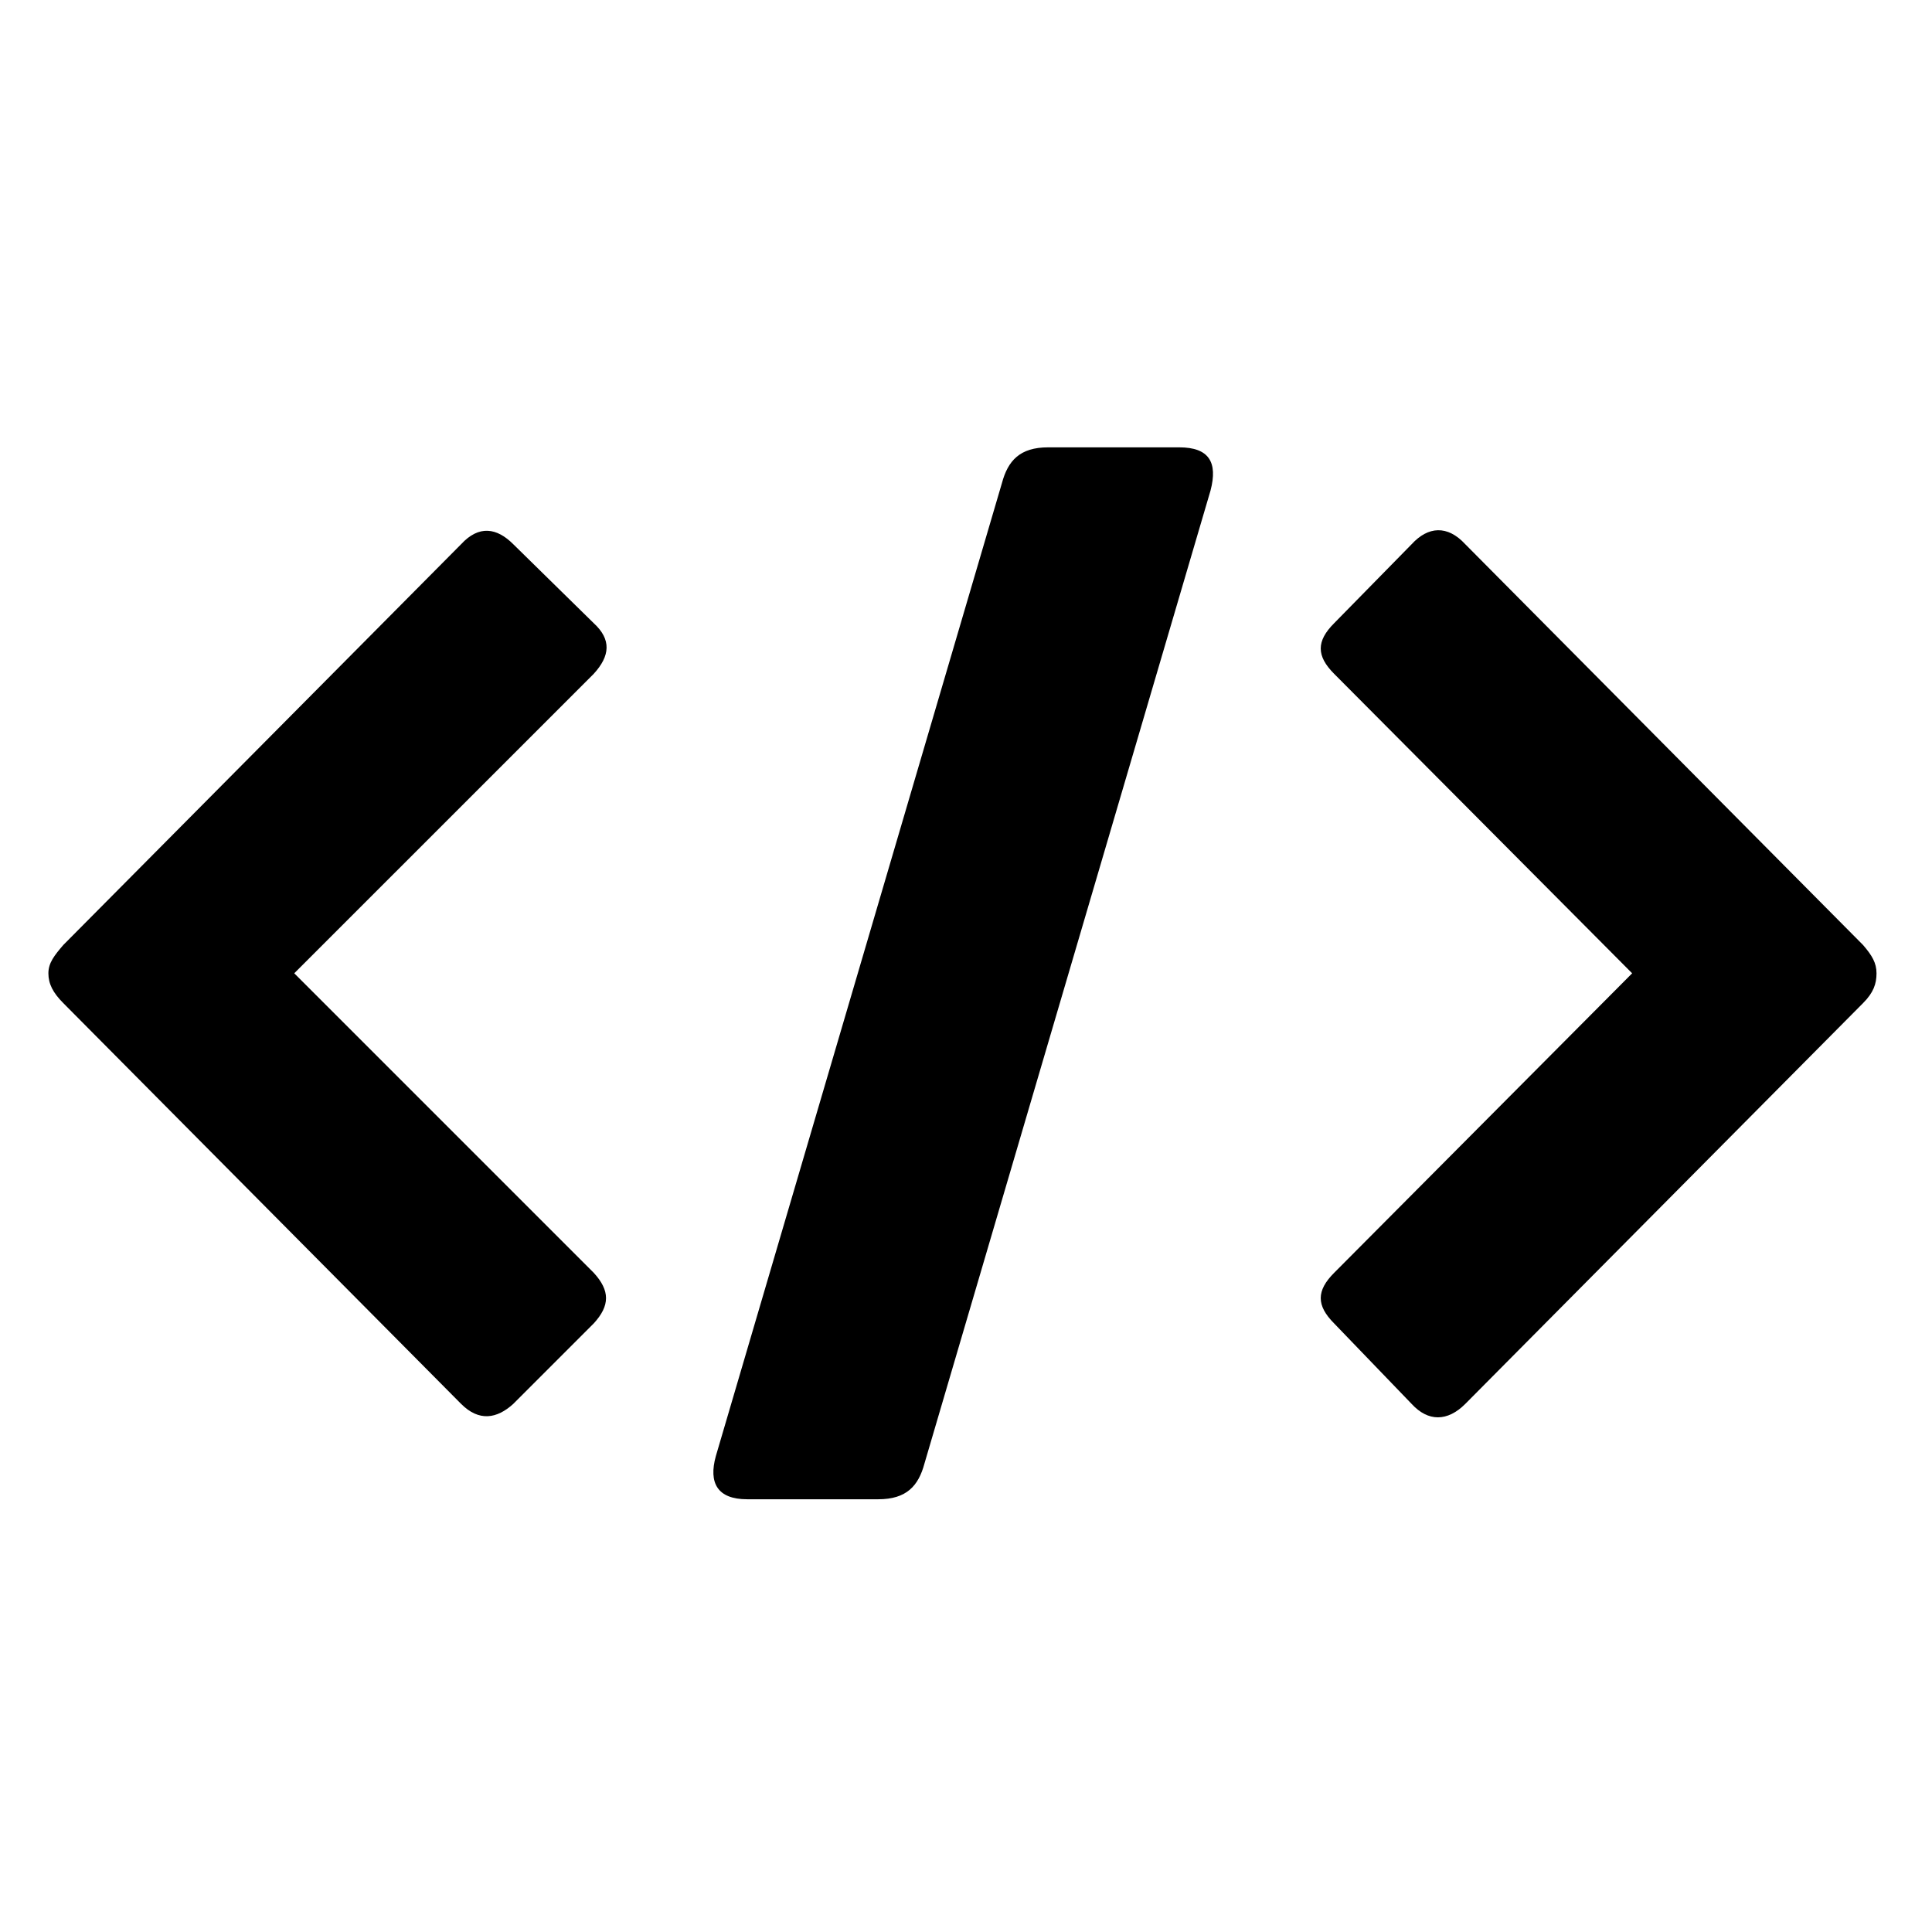 <?xml version="1.0" encoding="utf-8"?>
<!-- Generator: Adobe Illustrator 16.0.0, SVG Export Plug-In . SVG Version: 6.00 Build 0)  -->
<!DOCTYPE svg PUBLIC "-//W3C//DTD SVG 1.1//EN" "http://www.w3.org/Graphics/SVG/1.1/DTD/svg11.dtd">
<svg version="1.1" id="Layer_1" xmlns="http://www.w3.org/2000/svg" xmlns:xlink="http://www.w3.org/1999/xlink" x="0px" y="0px"
	 width="128px" height="128px" viewBox="0 0 128 128" enable-background="new 0 0 128 128" xml:space="preserve">
<g display="none">
	<path display="inline" d="M49.034,85.738c-3.403-1.193-5.985-3.201-7.422-6.613c-0.805-1.917-1.99-2.148-3.934-1.053
		c-5.285,2.984-10.732,5.67-16.076,8.547c-0.806,0.433-1.583,1.132-1.851,1.921C16.919,96.868,11,114.934,11,115.6
		c0,0.003,0,0.004,0,0.004l14.066-13.391c0.533-0.499,0.641-1.459,0.35-2.134c0,0-0.238-0.456-0.256-1.449
		c-0.053-2.92,2.142-5.344,5.02-5.513c2.904-0.167,5.585,2.33,5.679,5.28c0.09,2.836-2.22,5.276-5.129,5.421
		c-1.095,0.056-1.718-0.183-1.718-0.183c-0.682-0.261-1.679-0.07-2.211,0.433l-14.482,13.635c0.224-0.063,18.358-6.002,27.131-9.016
		c0.878-0.3,1.671-1.337,2.153-2.222c2.954-5.426,5.714-10.961,8.74-16.349C51.555,87.959,51.378,86.561,49.034,85.738z"/>
	<path display="inline" d="M106.048,11.193c-11.34,11.17-23.761,21.063-38.303,28.575c-6.393,3.302-12.014,8.287-17.546,13.016
		c-5.331,4.559-7.387,10.966-7.393,17.869c-0.004,8.041,4.604,13.223,12.617,13.967c7.693,0.714,14.368-1.843,19.746-7.513
		c8.387-8.844,14.33-19.386,20.476-29.758c5.062-8.542,10.823-16.477,18.179-23.161c0.846-0.769,1.694-1.535,2.541-2.302
		C114.106,16.556,110.436,13.06,106.048,11.193z"/>
</g>
<g display="none">
	<path display="inline" fill-rule="evenodd" clip-rule="evenodd" d="M114.632,5.499c1.698,0,3.397,0.031,5.096-0.007
		c2.127-0.047,3.138,0.955,3.117,3.081c-0.141,14.858-3.019,28.934-11.445,41.542c-6.817,10.202-15.652,18.458-24.907,26.323
		c-1.153,0.979-1.699,1.976-1.76,3.503c-0.309,7.712-0.781,15.417-1.079,23.13c-0.093,2.382-0.907,3.942-3.083,5.169
		c-8.334,4.7-16.589,9.539-24.804,14.447c-2.025,1.21-3.428,1.061-5.043-0.65c-5.312-5.622-4.916-3.415-2.698-10.875
		c1.319-4.435,2.669-8.859,4.112-13.252c0.445-1.357,0.191-2.203-0.833-3.208c-5.899-5.789-11.754-11.626-17.529-17.538
		c-1.164-1.191-2.153-1.314-3.651-0.828c-5.579,1.803-11.216,3.42-16.792,5.228c-1.717,0.557-2.901,0.21-4.122-1.054
		c-5.886-6.105-5.616-4.133-1.571-11.16c4.237-7.355,8.591-14.643,12.788-22.021c1.005-1.767,2.277-2.44,4.26-2.526
		c8.174-0.36,16.342-0.813,24.506-1.346c0.841-0.053,1.844-0.681,2.419-1.348c6.731-7.772,13.695-15.291,21.725-21.781
		c10.996-8.891,23.518-13.66,37.603-14.439c1.231-0.067,2.462-0.183,3.694-0.276C114.633,5.576,114.632,5.538,114.632,5.499z
		 M99.694,35.623c3.794,0.011,6.937-3.095,6.986-6.903c0.048-3.794-3.031-6.967-6.833-7.038c-3.902-0.074-7.13,3.109-7.104,7.001
		C92.769,32.482,95.907,35.613,99.694,35.623z"/>
</g>
<g display="none">
	<path display="inline" fill-rule="evenodd" clip-rule="evenodd" d="M64.051,33.031c9.641,0.033,17.476,3.855,23.742,11.071
		c2.42,2.788,4.475,5.834,6.343,9.005c2.963,5.035,6.648,9.422,11.464,12.78c0.996,0.695,2.096,1.338,3.248,1.684
		c1.478,0.449,3.06-0.53,3.673-1.965c0.624-1.47,0.187-3.269-1.179-4.087c-5.169-3.091-8.827-7.551-11.823-12.675
		c-2.204-3.77-4.748-7.305-7.745-10.5c-6.286-6.7-13.902-10.81-23.1-11.749c-9.383-0.961-18.246,0.687-26.21,5.906
		c-8.355,5.477-13.874,13.117-16.538,22.761c-0.702,2.549-0.761,5.202-0.467,7.808c0.564,4.974,1.309,9.925,1.943,14.894
		c0.303,2.369,0.631,4.747,0.76,7.13c0.141,2.613-0.77,4.995-2.101,7.219c-1.526,2.553-3.532,4.708-5.673,6.744
		c-1.035,0.987-1.481,2.147-1.087,3.552c0.64,2.294,3.494,3.37,5.262,1.794c4.725-4.216,8.68-8.989,10.069-15.411
		c0.513-2.373,0.482-4.764,0.16-7.143c-0.666-4.936-1.453-9.857-2.117-14.796c-0.416-3.07-0.785-6.166-0.292-9.259
		c0.536-3.359,2.015-6.371,3.792-9.227c5.14-8.252,12.437-13.376,22.095-14.956C60.179,33.301,62.125,33.218,64.051,33.031z"/>
	<path display="inline" fill-rule="evenodd" clip-rule="evenodd" d="M64.115,50.433c-6.262-0.027-11.717,3.795-14.391,9.971
		c-2.496,5.754-1.993,11.375,0.524,16.957c2.344,5.193,5.655,9.745,9.322,14.052c6.511,7.644,13.901,14.373,21.675,20.689
		c3.399,2.766,6.898,5.406,10.404,8.036c2.077,1.56,4.874,0.556,5.431-1.899c0.344-1.504-0.229-2.684-1.452-3.619
		c-3.536-2.713-7.113-5.382-10.562-8.202c-7.346-5.999-14.342-12.381-20.48-19.64c-3.293-3.897-6.332-7.973-8.311-12.726
		c-0.963-2.318-1.682-4.702-1.303-7.264c0.284-1.912,0.875-3.721,1.91-5.364c2.587-4.096,7.224-5.342,11.524-3.098
		c2.52,1.315,4.187,3.411,5.357,5.949c1.796,3.892,3.818,7.656,6.245,11.197c3.717,5.425,8.422,9.886,13.646,13.809
		c4.51,3.388,9.105,6.662,13.682,9.959c1.697,1.226,3.824,0.884,4.938-0.717c1.111-1.594,0.706-3.594-0.994-4.83
		c-4.318-3.137-8.634-6.277-12.964-9.403c-8.157-5.89-14.224-13.448-18.262-22.663c-2-4.559-5.189-7.993-9.837-9.96
		C68.266,50.841,66.228,50.445,64.115,50.433z"/>
	<path display="inline" fill-rule="evenodd" clip-rule="evenodd" d="M37.088,64.994c0.014,4.282,0.843,8.457,1.652,12.636
		c0.768,3.951,1.724,7.897,1.434,11.959c-0.284,3.953-1.246,7.749-3.203,11.236c-1.531,2.729-3.751,4.708-6.647,5.911
		c-0.673,0.279-1.357,0.533-2.041,0.792c-1.952,0.738-2.875,2.563-2.221,4.403c0.645,1.82,2.557,2.649,4.516,2.016
		c7.238-2.337,11.965-7.195,14.409-14.337c1.53-4.474,2.472-9.061,1.942-13.8c-0.369-3.296-0.986-6.568-1.565-9.835
		c-0.614-3.47-1.315-6.918-1.446-10.46c-0.284-7.601,3.097-13.232,9.332-17.26c8.095-5.227,17.952-4.144,25.212,2.65
		c3.114,2.917,5.565,6.34,7.232,10.238c2.396,5.595,6.102,10.154,10.549,14.189c3.518,3.191,7.281,6.054,11.293,8.592
		c1.22,0.771,2.479,0.828,3.711,0.086c1.126-0.676,1.682-1.728,1.626-3.04c-0.052-1.25-0.694-2.166-1.747-2.836
		c-4.044-2.58-7.851-5.474-11.316-8.798c-3.223-3.094-5.911-6.539-7.744-10.689c-2.537-5.743-6.154-10.745-11.187-14.606
		c-5.622-4.31-11.956-6.356-19.059-5.761c-11.539,0.963-21.375,9.838-23.82,19.243C37.364,59.978,37.09,62.468,37.088,64.994z"/>
	<path display="inline" fill-rule="evenodd" clip-rule="evenodd" d="M63.67,14.354c-11.729-0.022-22.078,3.927-31.333,10.965
		c-4.701,3.572-8.833,7.717-12.324,12.494c-0.671,0.919-1.042,1.904-0.762,3.04c0.352,1.435,1.278,2.331,2.729,2.594
		c1.426,0.26,2.58-0.269,3.417-1.434c1.973-2.757,4.229-5.26,6.701-7.57c6.234-5.824,13.334-10.119,21.689-12.159
		c5.023-1.225,10.106-1.375,15.232-0.85c5.31,0.543,10.378,1.898,15.134,4.363c5.119,2.654,9.311,6.406,12.938,10.84
		c2.893,3.533,5.564,7.217,7.924,11.128c1.03,1.708,3.075,2.23,4.72,1.25c1.619-0.963,2.181-3,1.16-4.673
		c-4.095-6.712-8.681-13.051-14.56-18.337c-6.358-5.716-13.836-9.174-22.219-10.714C70.664,14.654,67.182,14.344,63.67,14.354z"/>
	<path display="inline" fill-rule="evenodd" clip-rule="evenodd" d="M64.412,2.434c-14.644,0.208-27.79,4.538-39.256,13.736
		c-1.207,0.967-1.866,2.124-1.511,3.676c0.564,2.469,3.348,3.429,5.432,1.924c2.042-1.473,4.034-3.025,6.161-4.363
		c6.895-4.336,14.45-6.778,22.53-7.644c8.718-0.932,17.25-0.198,25.494,2.927c6.232,2.364,11.748,5.846,16.338,10.724
		c0.412,0.441,0.79,0.912,1.174,1.379c1.296,1.568,3.395,1.831,4.903,0.61c1.475-1.194,1.68-3.27,0.427-4.861
		c-2.294-2.91-5.041-5.35-8.026-7.523C90.594,7.566,82.212,4.362,73.06,3.182C70.192,2.813,67.294,2.677,64.412,2.434z"/>
	<path display="inline" fill-rule="evenodd" clip-rule="evenodd" d="M60.648,67.544c0.167,0.548,0.283,1.12,0.508,1.639
		c2.027,4.684,4.863,8.867,7.967,12.88c7.438,9.615,16.328,17.742,25.924,25.134c2.117,1.626,4.268,3.21,6.451,4.749
		c2.242,1.577,5.167,0.234,5.409-2.459c0.121-1.342-0.493-2.348-1.559-3.158c-3.911-2.974-7.885-5.869-11.672-8.991
		c-7.883-6.496-15.088-13.664-21.055-22.005c-2.082-2.909-3.968-5.939-5.388-9.247c-0.652-1.521-2.288-2.289-3.869-1.924
		C61.805,64.522,60.728,65.896,60.648,67.544z"/>
	<path display="inline" fill-rule="evenodd" clip-rule="evenodd" d="M14.634,69.512c0.038,6.576,0.889,13.055,2.339,19.457
		c0.378,1.67,1.654,2.727,3.237,2.785c1.53,0.053,2.969-0.923,3.35-2.419c0.161-0.631,0.156-1.362,0.016-2.002
		c-1.336-6.146-2.175-12.351-2.102-18.648c0.058-4.903,0.577-9.748,2.179-14.424c0.196-0.57,0.434-1.126,0.663-1.685
		c0.724-1.771-0.002-3.687-1.689-4.458c-1.693-0.774-3.78-0.146-4.463,1.619c-0.914,2.359-1.697,4.79-2.287,7.25
		C14.894,61.091,14.646,65.295,14.634,69.512z"/>
	<path display="inline" fill-rule="evenodd" clip-rule="evenodd" d="M68.635,109.298c-4.231,0.149-7.384,2.179-9.724,5.611
		c-1.533,2.25-2.526,4.749-3.252,7.353c-0.5,1.798,0.552,3.598,2.286,4.119c1.824,0.549,3.593-0.42,4.282-2.244
		c0.627-1.665,1.269-3.334,2.061-4.925c0.671-1.351,1.723-2.416,3.222-2.921c0.884-0.295,1.776-0.29,2.548,0.217
		c1.424,0.936,2.874,1.861,4.163,2.967c1.291,1.111,2.398,2.439,3.585,3.67c1.045,1.085,2.536,1.398,3.878,0.805
		c1.308-0.578,2.147-1.877,2-3.326c-0.06-0.601-0.252-1.289-0.625-1.739c-2.789-3.379-5.884-6.426-9.852-8.431
		C71.778,109.73,70.267,109.276,68.635,109.298z"/>
	<path display="inline" fill-rule="evenodd" clip-rule="evenodd" d="M58.898,101.353c-0.125-3.112-0.748-6.063-2.253-8.79
		c-0.773-1.395-2.216-2.04-3.695-1.717c-1.525,0.332-2.589,1.466-2.685,3.048c-0.037,0.598,0.097,1.275,0.363,1.812
		c1.863,3.769,1.76,7.533,0.043,11.287c-1.71,3.748-4.574,6.525-7.782,8.988c-1.446,1.112-1.966,2.451-1.512,3.933
		c0.654,2.132,3.185,3.213,4.988,1.916c5.78-4.159,10.385-9.233,11.989-16.448C58.646,104.064,58.722,102.695,58.898,101.353z"/>
</g>
<g>
	<path d="M4.193,62.609L30.55,36.055c1.185-1.284,2.37-1.086,3.455,0l5.331,5.232c1.184,1.086,1.086,2.171,0,3.356l-19.841,19.84
		l19.841,19.842c1.086,1.185,1.086,2.171,0,3.356l-5.331,5.331c-1.085,0.987-2.271,1.185-3.455,0L4.193,66.458
		c-0.689-0.691-0.987-1.282-0.987-1.975C3.206,63.793,3.602,63.299,4.193,62.609z"/>
	<path d="M66.38,32.007c0.396-1.481,1.184-2.369,3.06-2.369h8.687c1.975,0,2.566,0.987,2.073,2.863L61.248,96.962
		c-0.396,1.479-1.186,2.368-3.06,2.368h-8.687c-1.975,0-2.567-1.085-2.074-2.862L66.38,32.007z"/>
	<path d="M123.433,66.458L97.078,93.013c-1.184,1.185-2.467,1.185-3.553,0l-5.133-5.331c-1.186-1.186-1.186-2.171,0-3.356
		l19.742-19.842l-19.742-19.84c-1.186-1.186-1.186-2.171,0-3.356l5.133-5.232c1.086-1.186,2.369-1.284,3.553,0l26.355,26.554
		c0.594,0.69,0.891,1.184,0.891,1.875C124.324,65.176,124.125,65.767,123.433,66.458z"/>
</g>
</svg>

